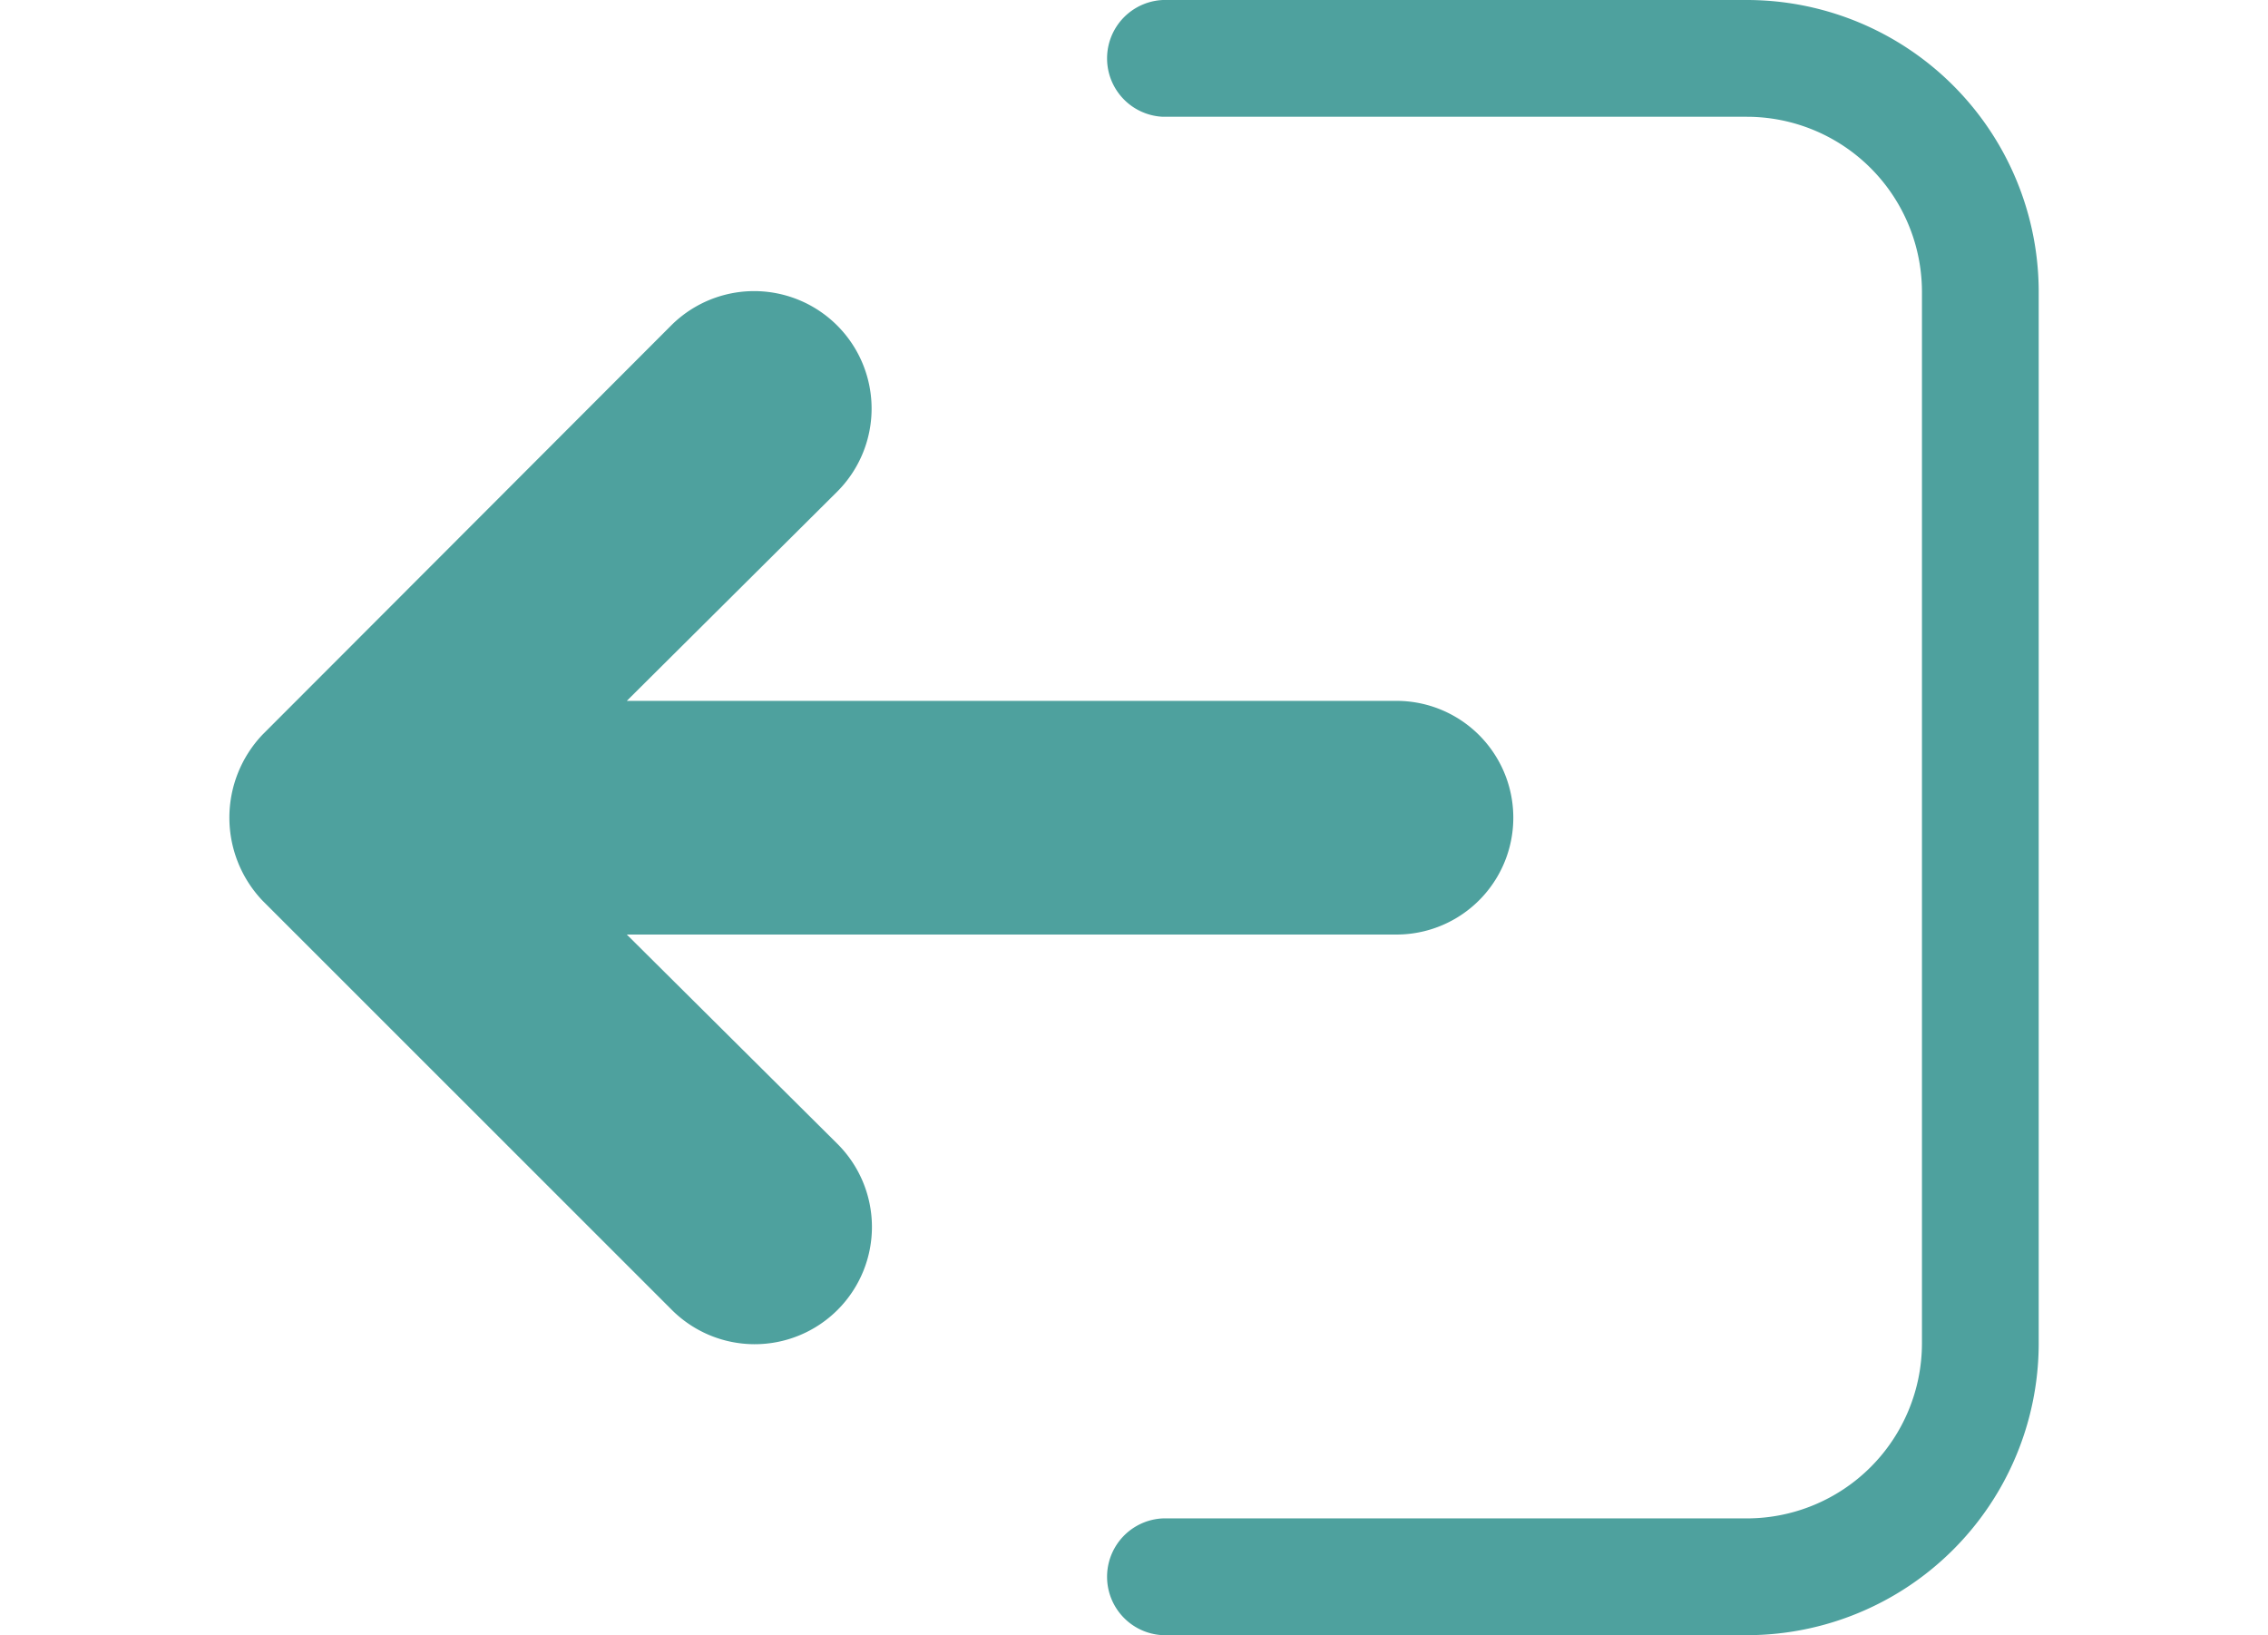 <svg xmlns="http://www.w3.org/2000/svg" width="16.476" height="11.878" viewBox="0 0 15.019 13.57">
  <path id="ic_menu_sair" d="M8.55,14.489a.973.973,0,1,1-1.376,1.376L3.781,12.473a1,1,0,0,1,0-1.376L7.174,7.7A.973.973,0,0,1,8.55,9.081L6.805,10.816h6.388a.969.969,0,0,1,0,1.939H6.805ZM16.1,5H11.254a.485.485,0,0,0,0,.969H16.1a1.454,1.454,0,0,1,1.454,1.454v8.724A1.454,1.454,0,0,1,16.1,17.6H11.254a.485.485,0,0,0,0,.969H16.1a2.423,2.423,0,0,0,2.423-2.423V7.423A2.423,2.423,0,0,0,16.1,5Z" transform="translate(-3.505 -5)" fill="#4ea19e"/>
</svg>
